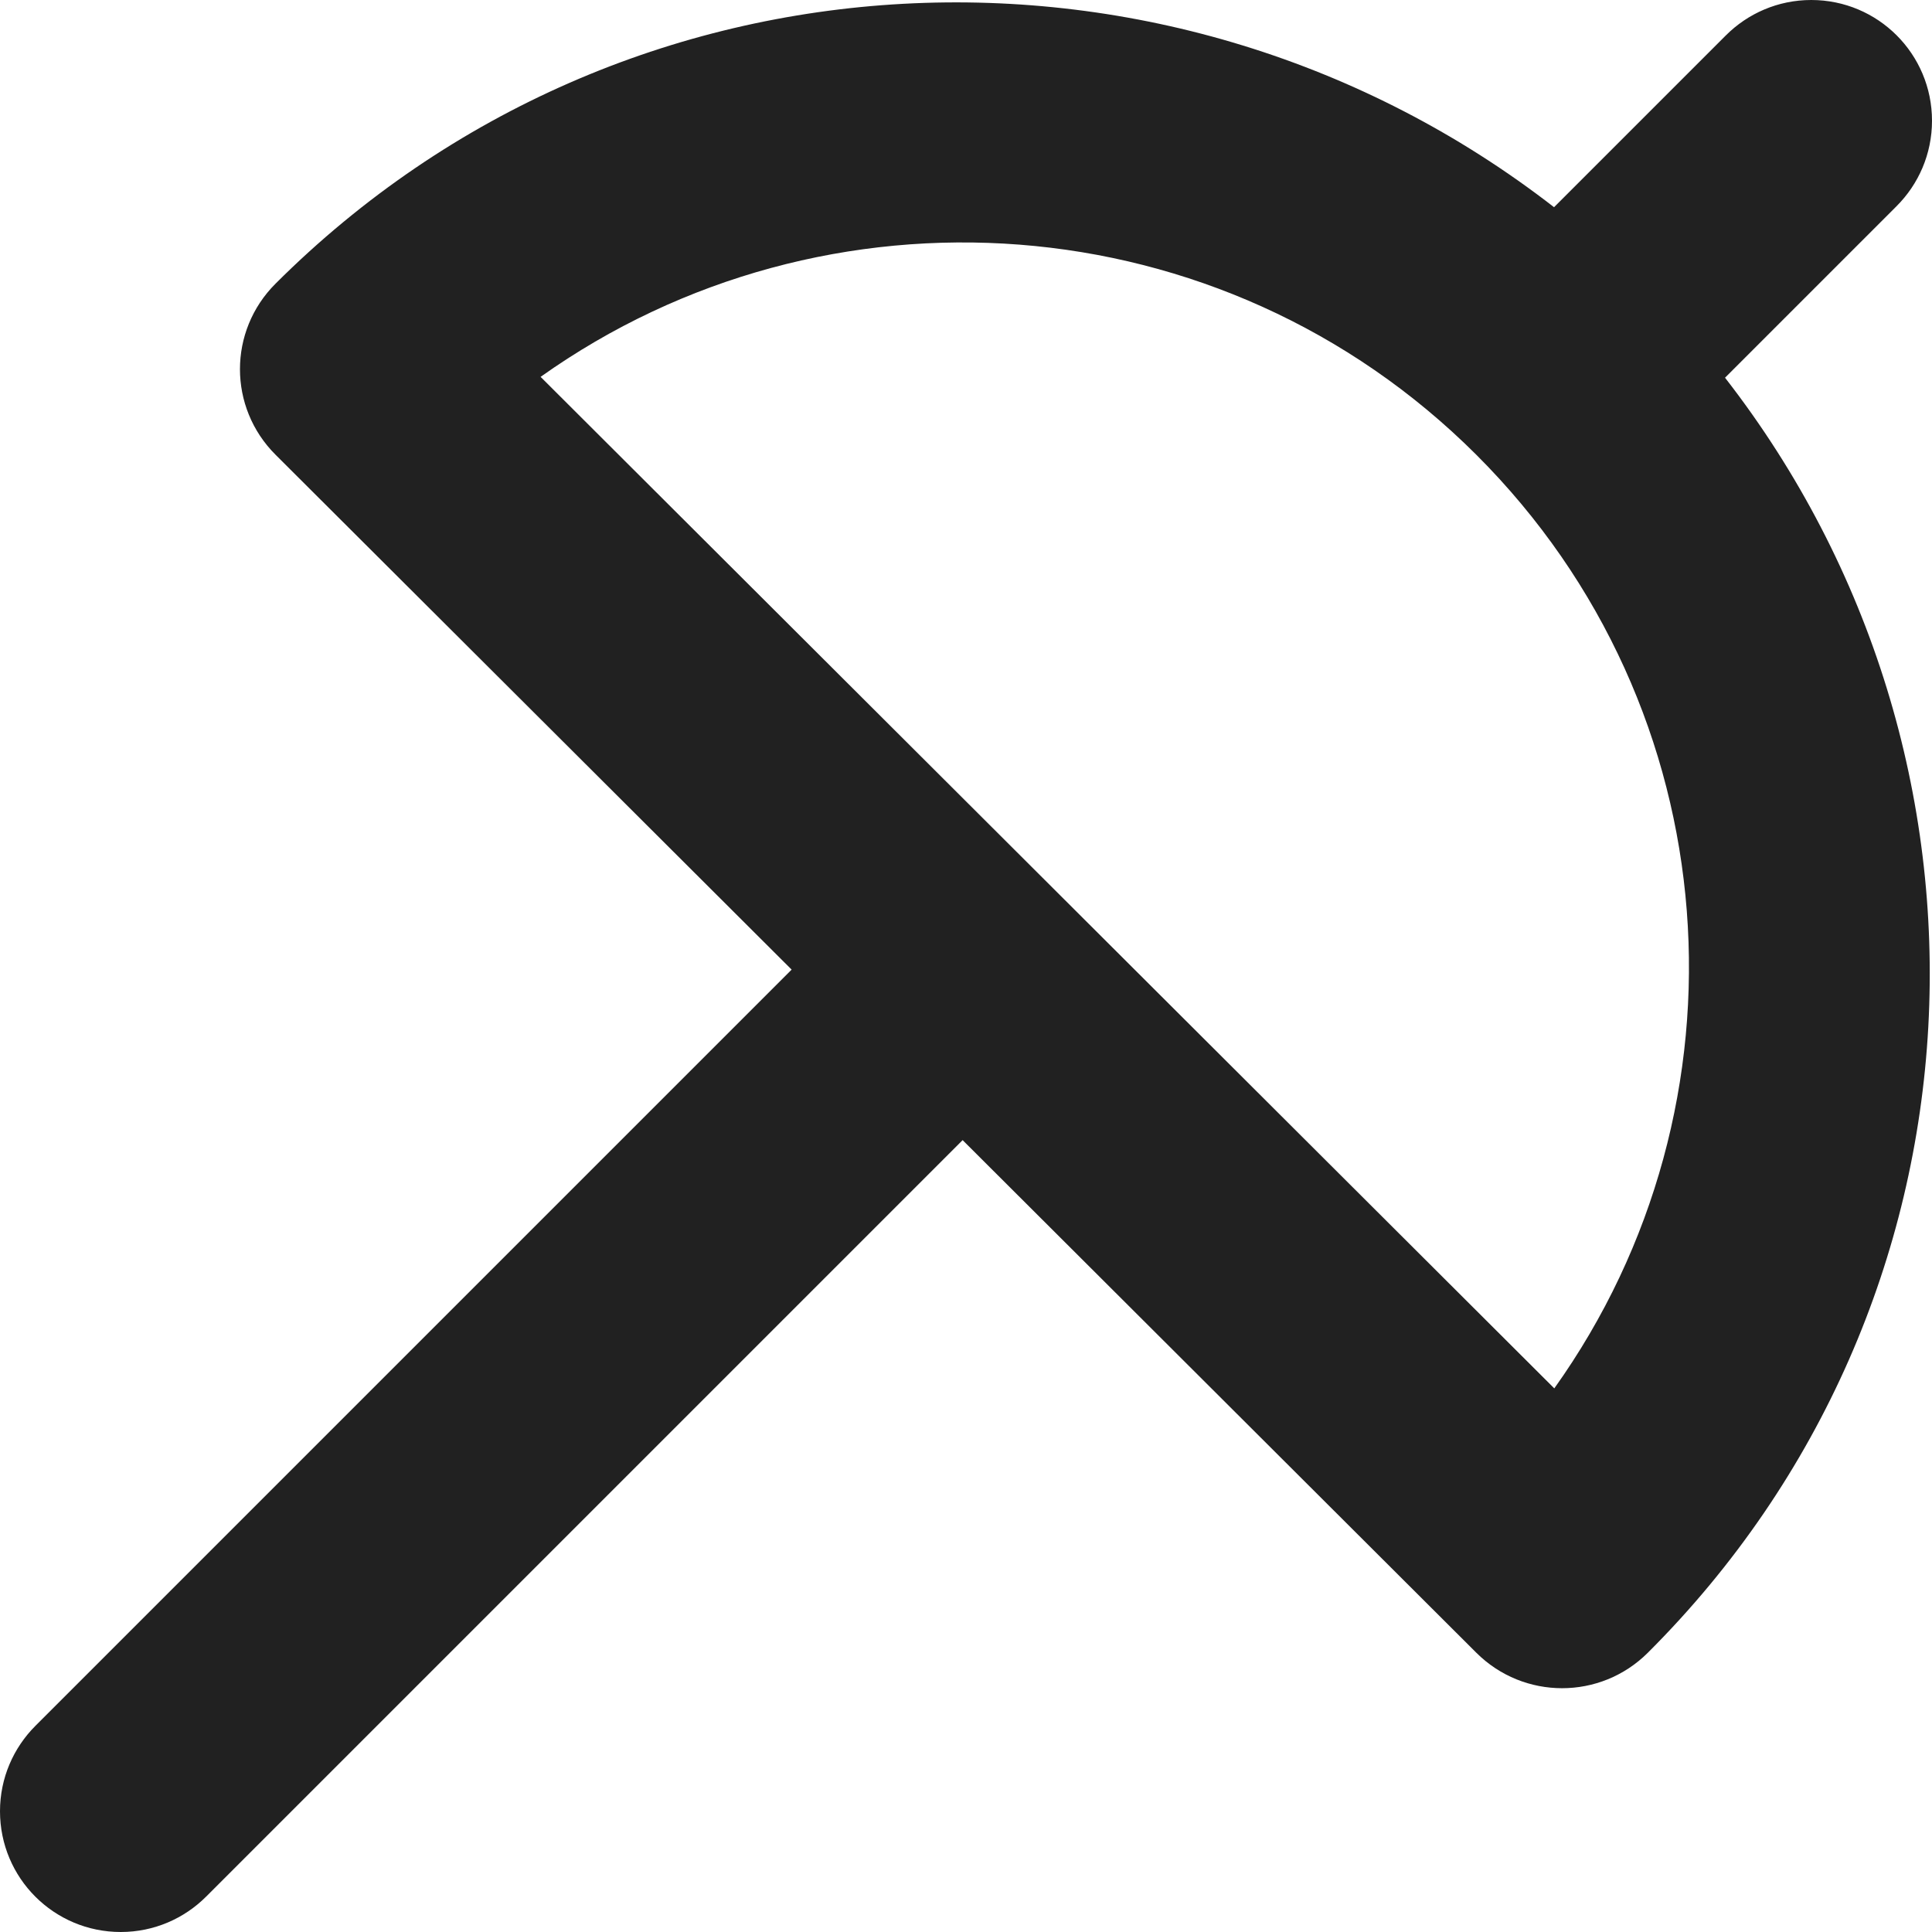 <?xml version="1.0" encoding="utf-8"?>
<!-- Generator: Adobe Illustrator 16.0.0, SVG Export Plug-In . SVG Version: 6.00 Build 0)  -->
<!DOCTYPE svg PUBLIC "-//W3C//DTD SVG 1.1//EN" "http://www.w3.org/Graphics/SVG/1.1/DTD/svg11.dtd">
<svg version="1.1" xmlns="http://www.w3.org/2000/svg" xmlns:xlink="http://www.w3.org/1999/xlink" x="0px" y="0px" width="16px"
	 height="16px" viewBox="0 0 16 16" enable-background="new 0 0 16 16" xml:space="preserve">
<g id="Background_xA0_Image_1_">
</g>
<g id="Row_5_1_">
</g>
<g id="Row_4_1_">
	<g id="umbrella">
		<g>
			<path fill="#212121" d="M15.707,1.707C15.888,1.526,16,1.276,16,1c0-0.553-0.447-1-1-1c-0.276,0-0.526,0.112-0.707,0.293
				L12.87,1.716C9.718-0.729,5.179-0.542,2.282,2.349c-0.393,0.392-0.393,1.025,0,1.417L6.556,8.03l-6.263,6.263
				C0.112,14.474,0,14.724,0,15c0,0.553,0.447,1,1,1c0.276,0,0.526-0.112,0.707-0.293l6.265-6.265l4.254,4.245
				c0.393,0.392,1.028,0.392,1.421,0c2.895-2.889,3.085-7.413,0.639-10.559L15.707,1.707z M12.872,11.498L4.477,3.121
				c2.354-1.673,5.638-1.462,7.749,0.645S14.548,9.149,12.872,11.498z"/>
		</g>
	</g>
</g>
<g id="Row_3_1_">
</g>
<g id="Row_2_1_">
</g>
<g id="Row_1_1_">
</g>
</svg>
